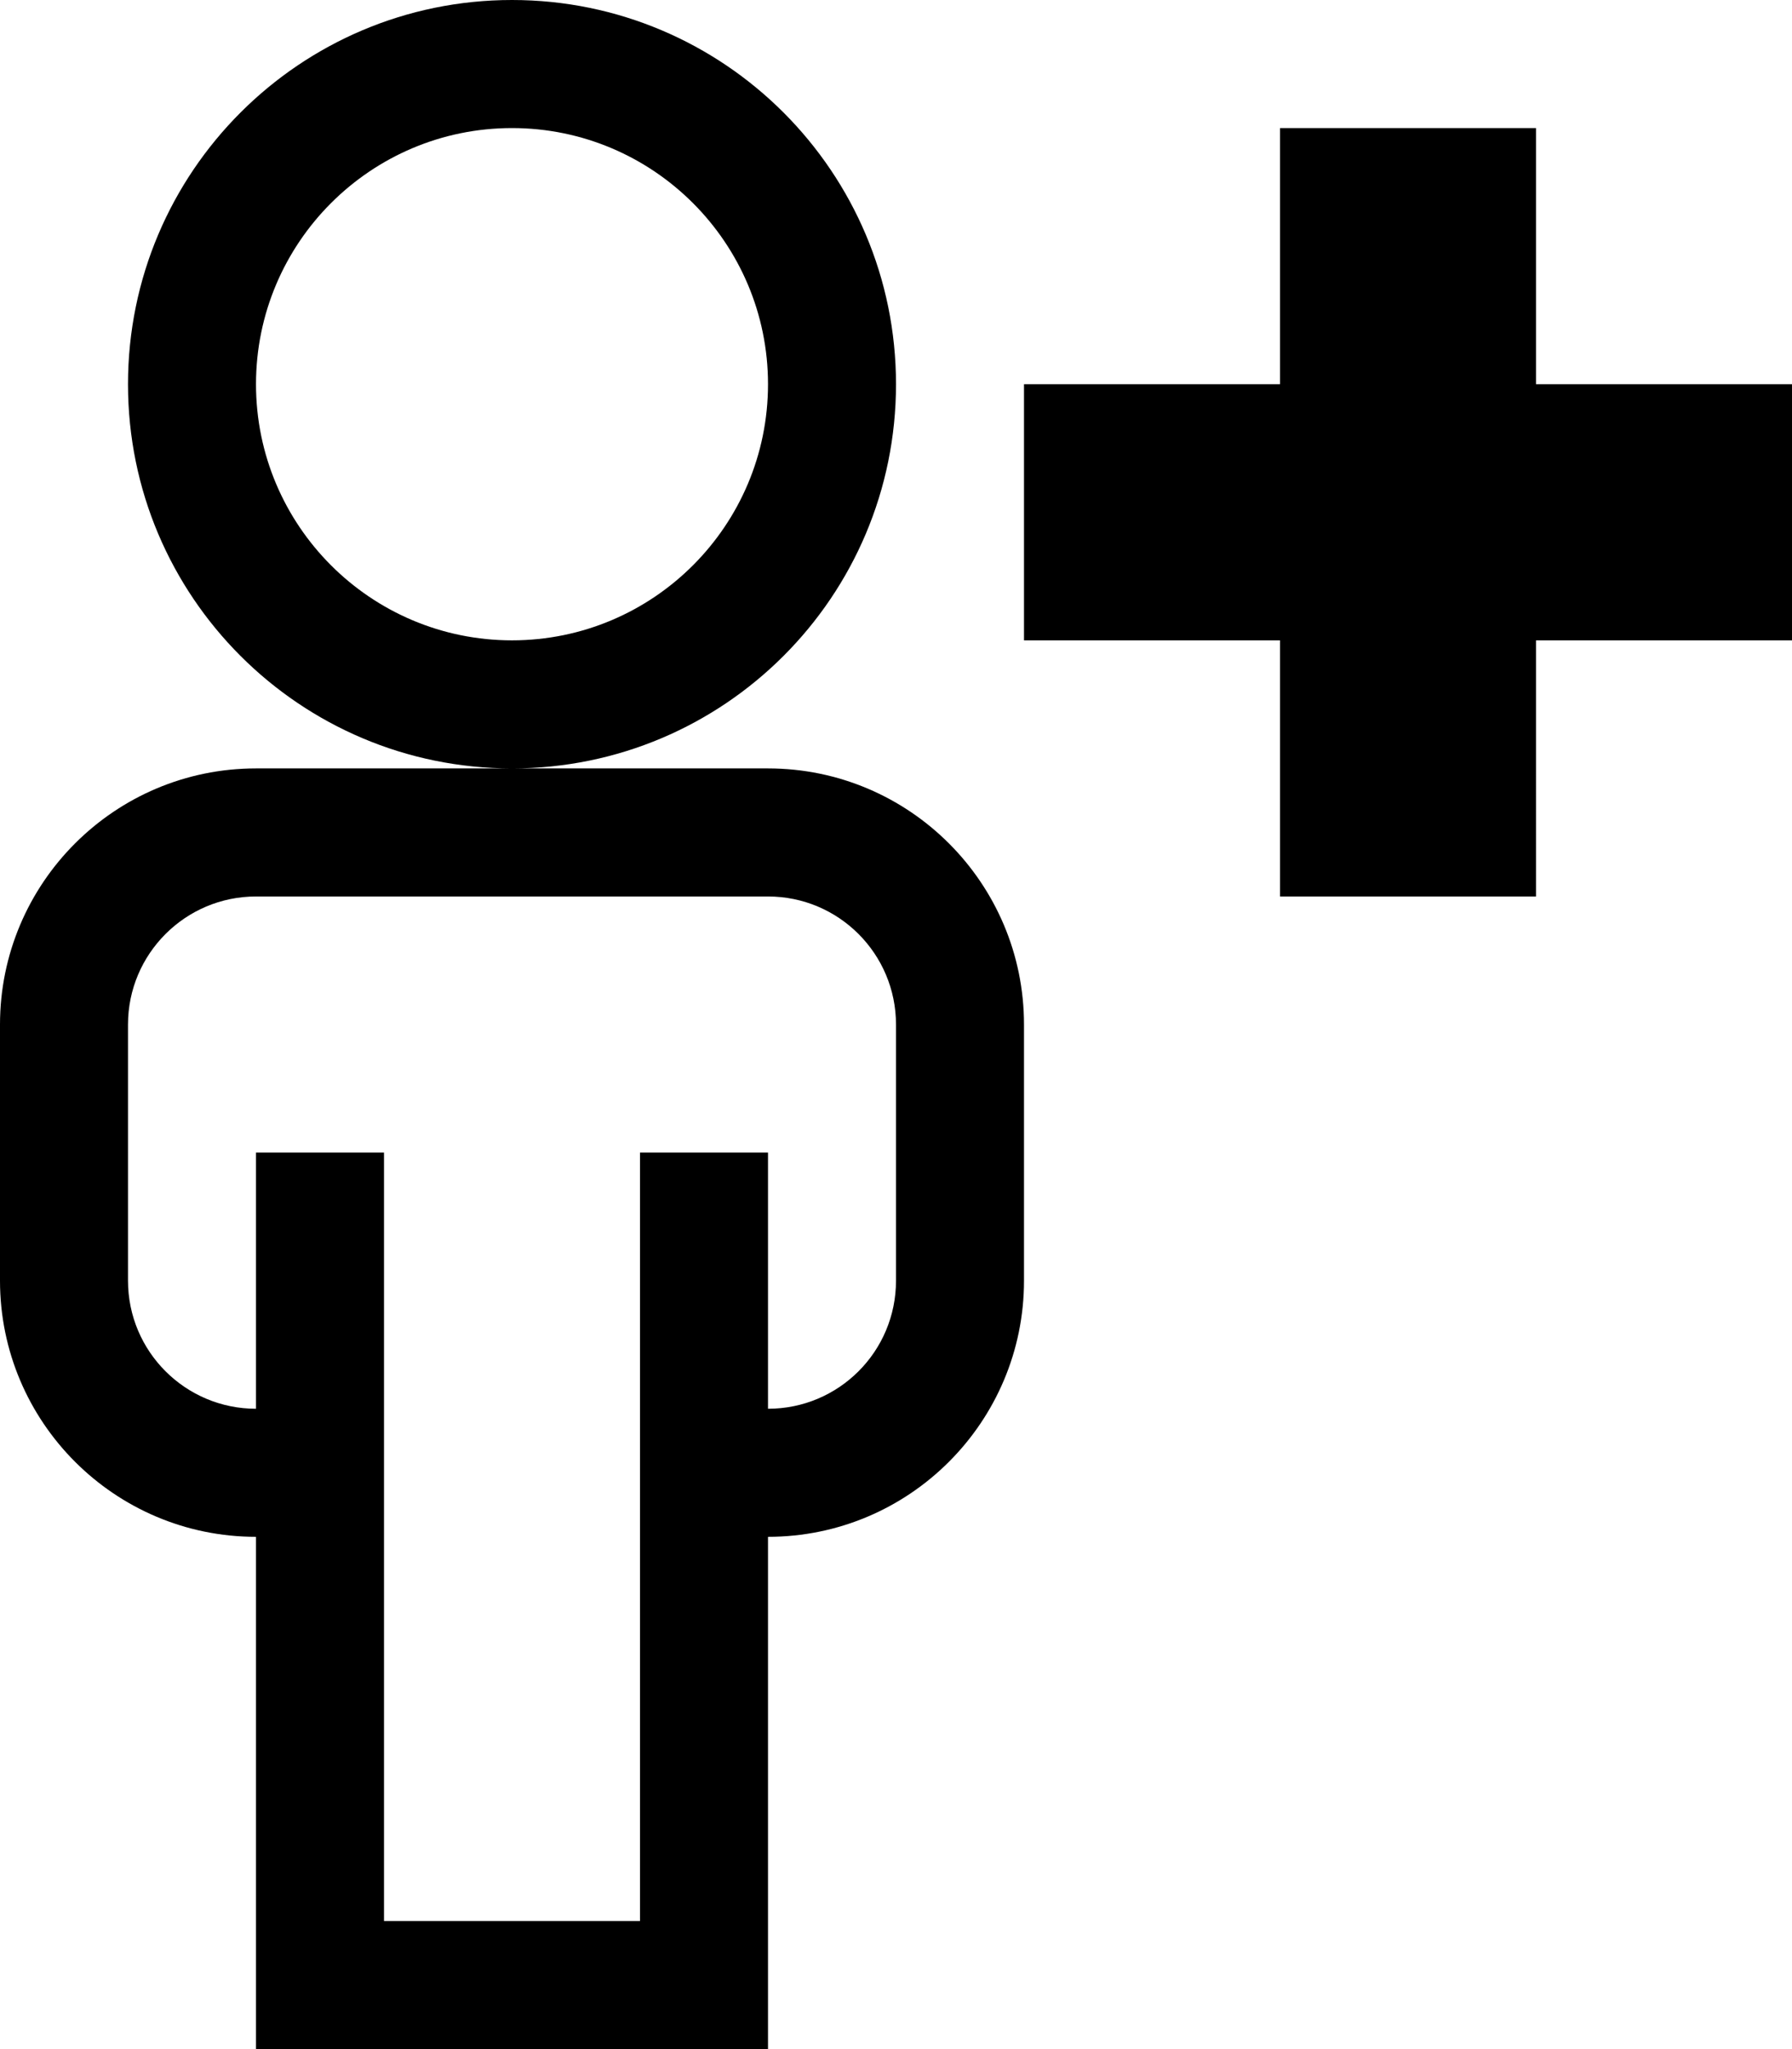 <svg height="1024" width="896" xmlns="http://www.w3.org/2000/svg"><path d="M448,192C448,86,362.062,0,256,0C150,0,64,86,64,192c0,106.062,86,192,192,192C362.062,384,448,298.062,448,192z M256,320
	c-70.656,0-128-57.344-128-128S185.344,64,256,64s128,57.344,128,128S326.656,320,256,320z M384,384H256H128
	C57.344,384,0,441.344,0,512v128c0,70.625,57.344,128,128,128v256h256V768c70.656,0,128-57.375,128-128V512
	C512,441.344,454.656,384,384,384z M448,640c0,35.375-28.594,64-64,64V576h-64v384H192V576h-64v128c-35.312,0-64-28.625-64-64V512
	c0-35.312,28.688-64,64-64h256c35.406,0,64,28.688,64,64V640z M768,192V64H640v128H512v128h128v128h128V320h128V192H768z"/></svg>
